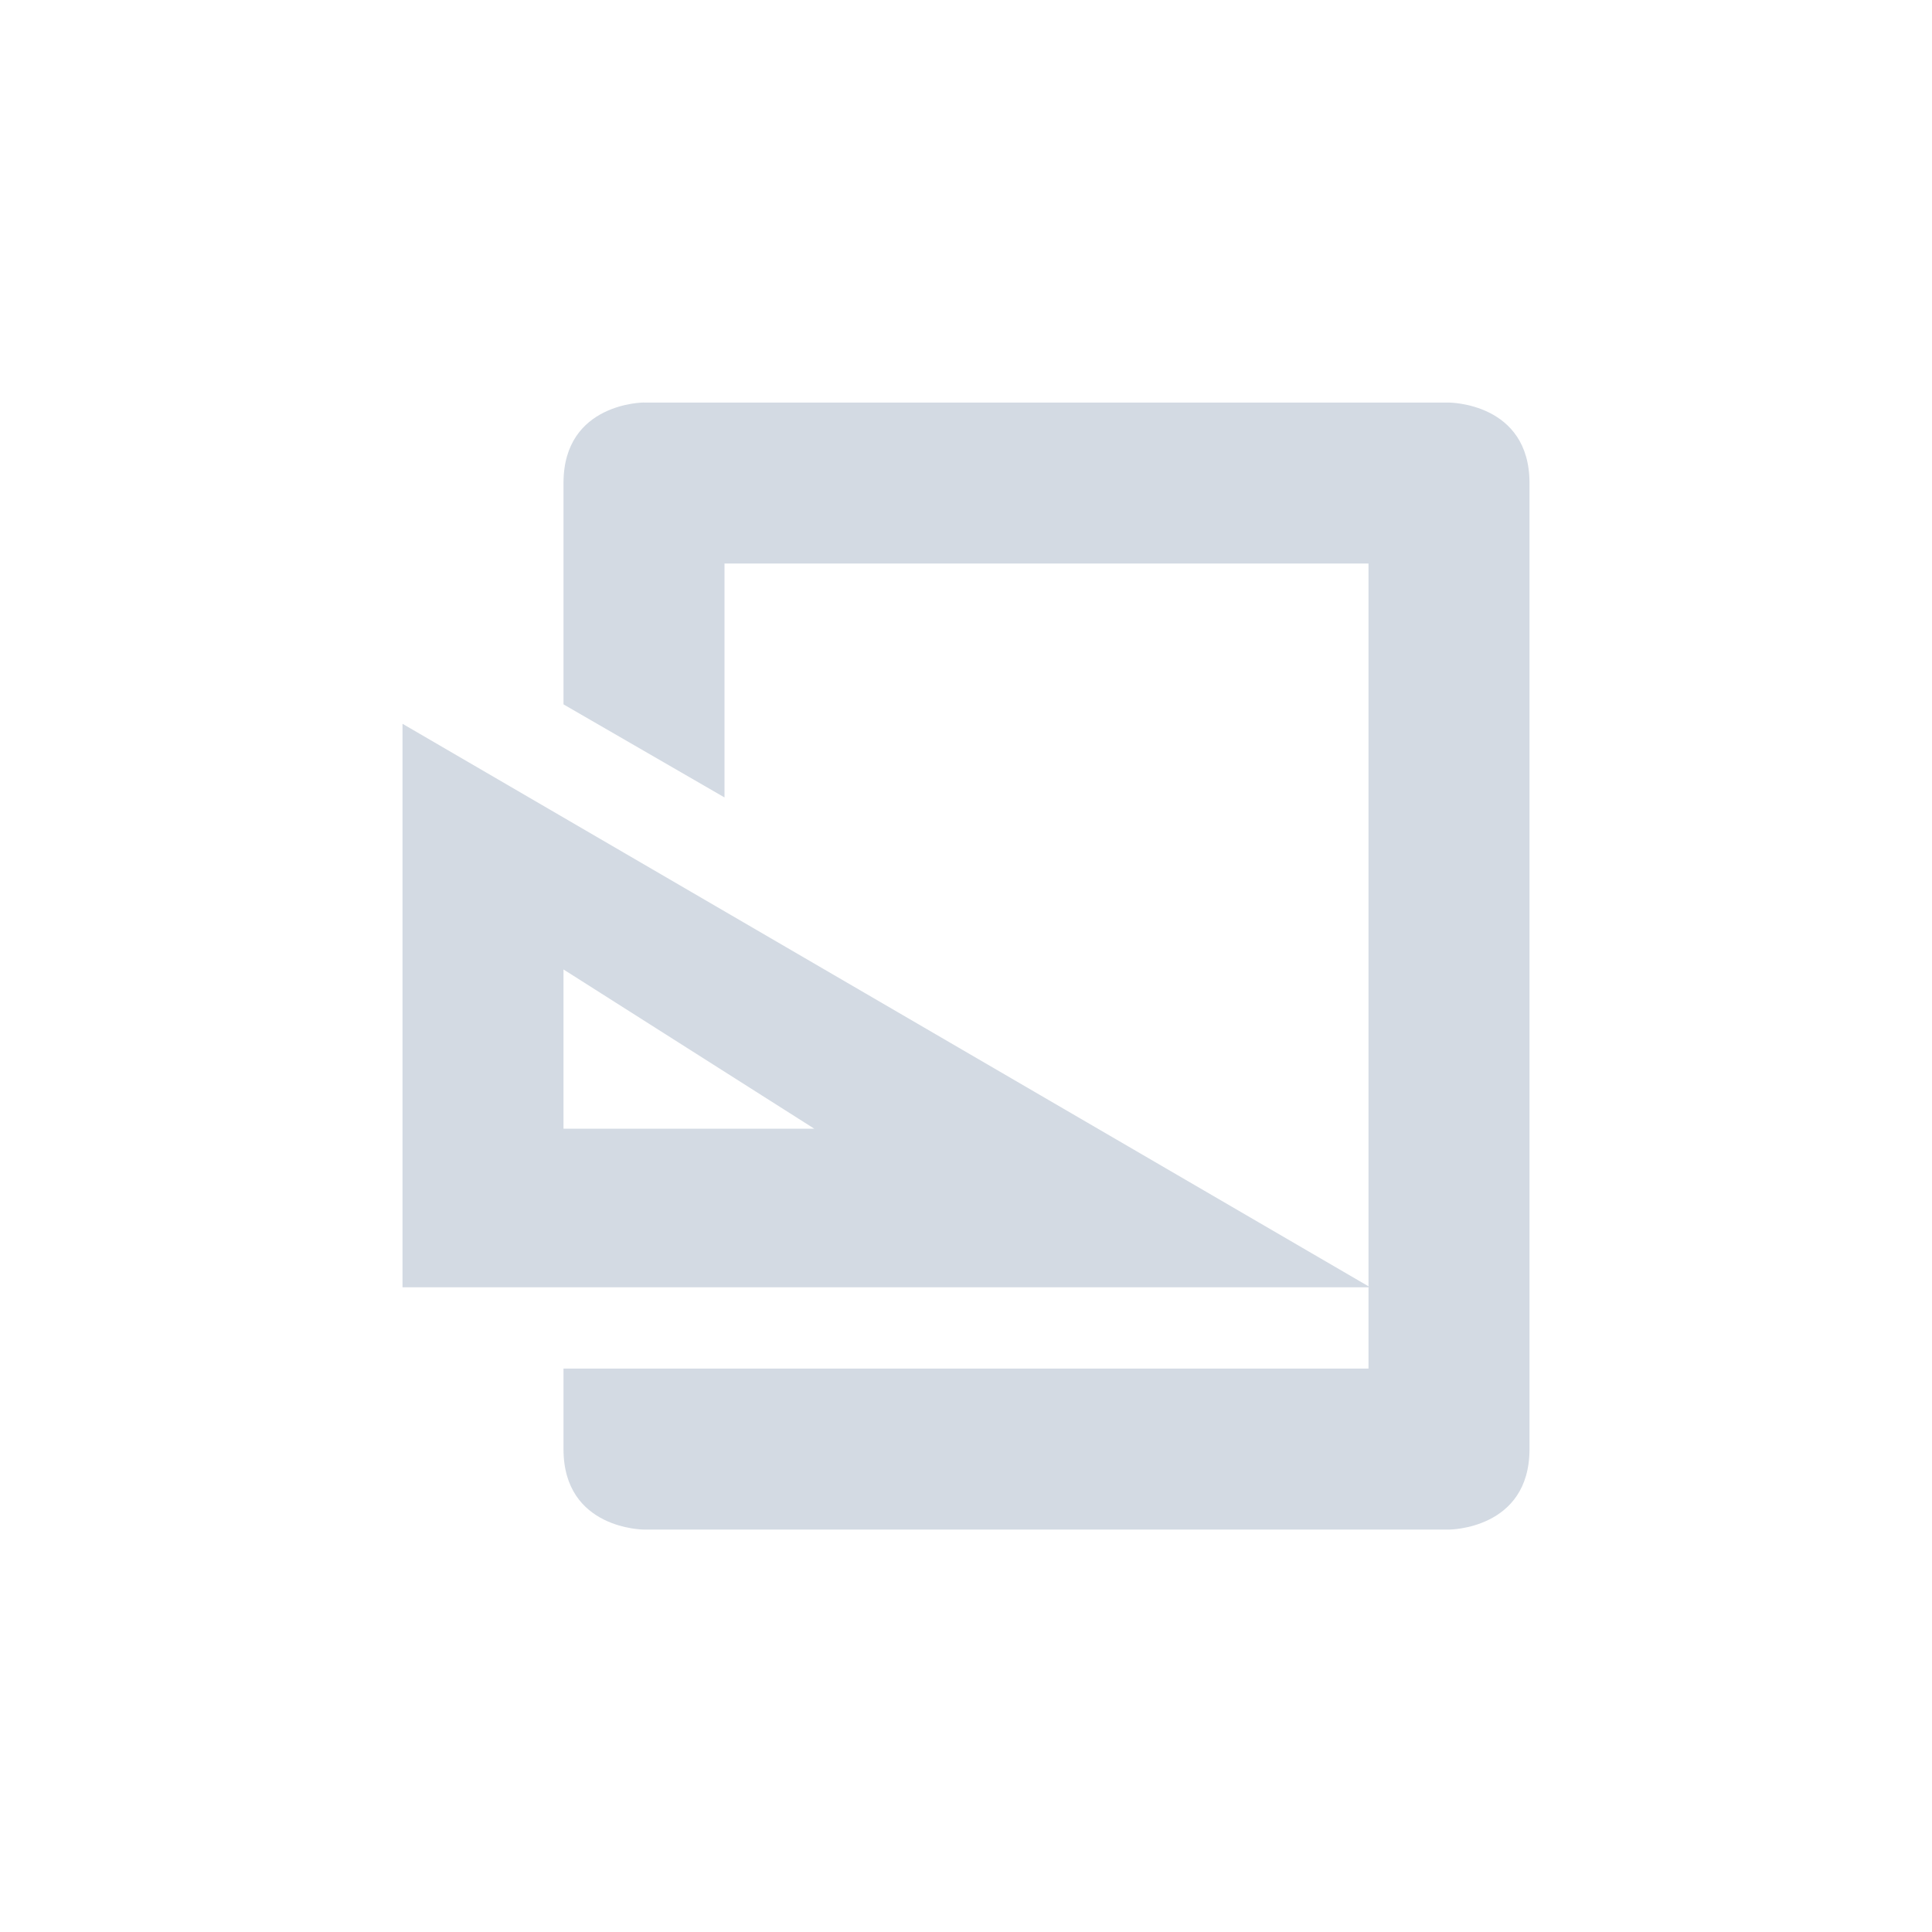 <?xml version="1.0" encoding="UTF-8" standalone="no"?>
<!--Created with Inkscape (http://www.inkscape.org/)-->
<svg id="svg7384" xmlns:rdf="http://www.w3.org/1999/02/22-rdf-syntax-ns#" style="enable-background:new" xmlns="http://www.w3.org/2000/svg" height="24" width="24" version="1.1" xmlns:cc="http://creativecommons.org/ns#" xmlns:dc="http://purl.org/dc/elements/1.1/">
 <g id="layer12" transform="translate(-485 80.003)">
  <path id="path3757-2" opacity="1" fill="#d3dae3" d="m493-75.003s-1 0-1 1v2.75l2 1.156v-2.906h8v8.979l-12-6.988v7h12v1.01h-10v1c0 1 1 1 1 1h10s1 0 1-1v-12c0-1-1-1-1-1h-10zm-1 7.043 3.115 1.978h-3.115v-1.978z"/>
 </g>
</svg>
